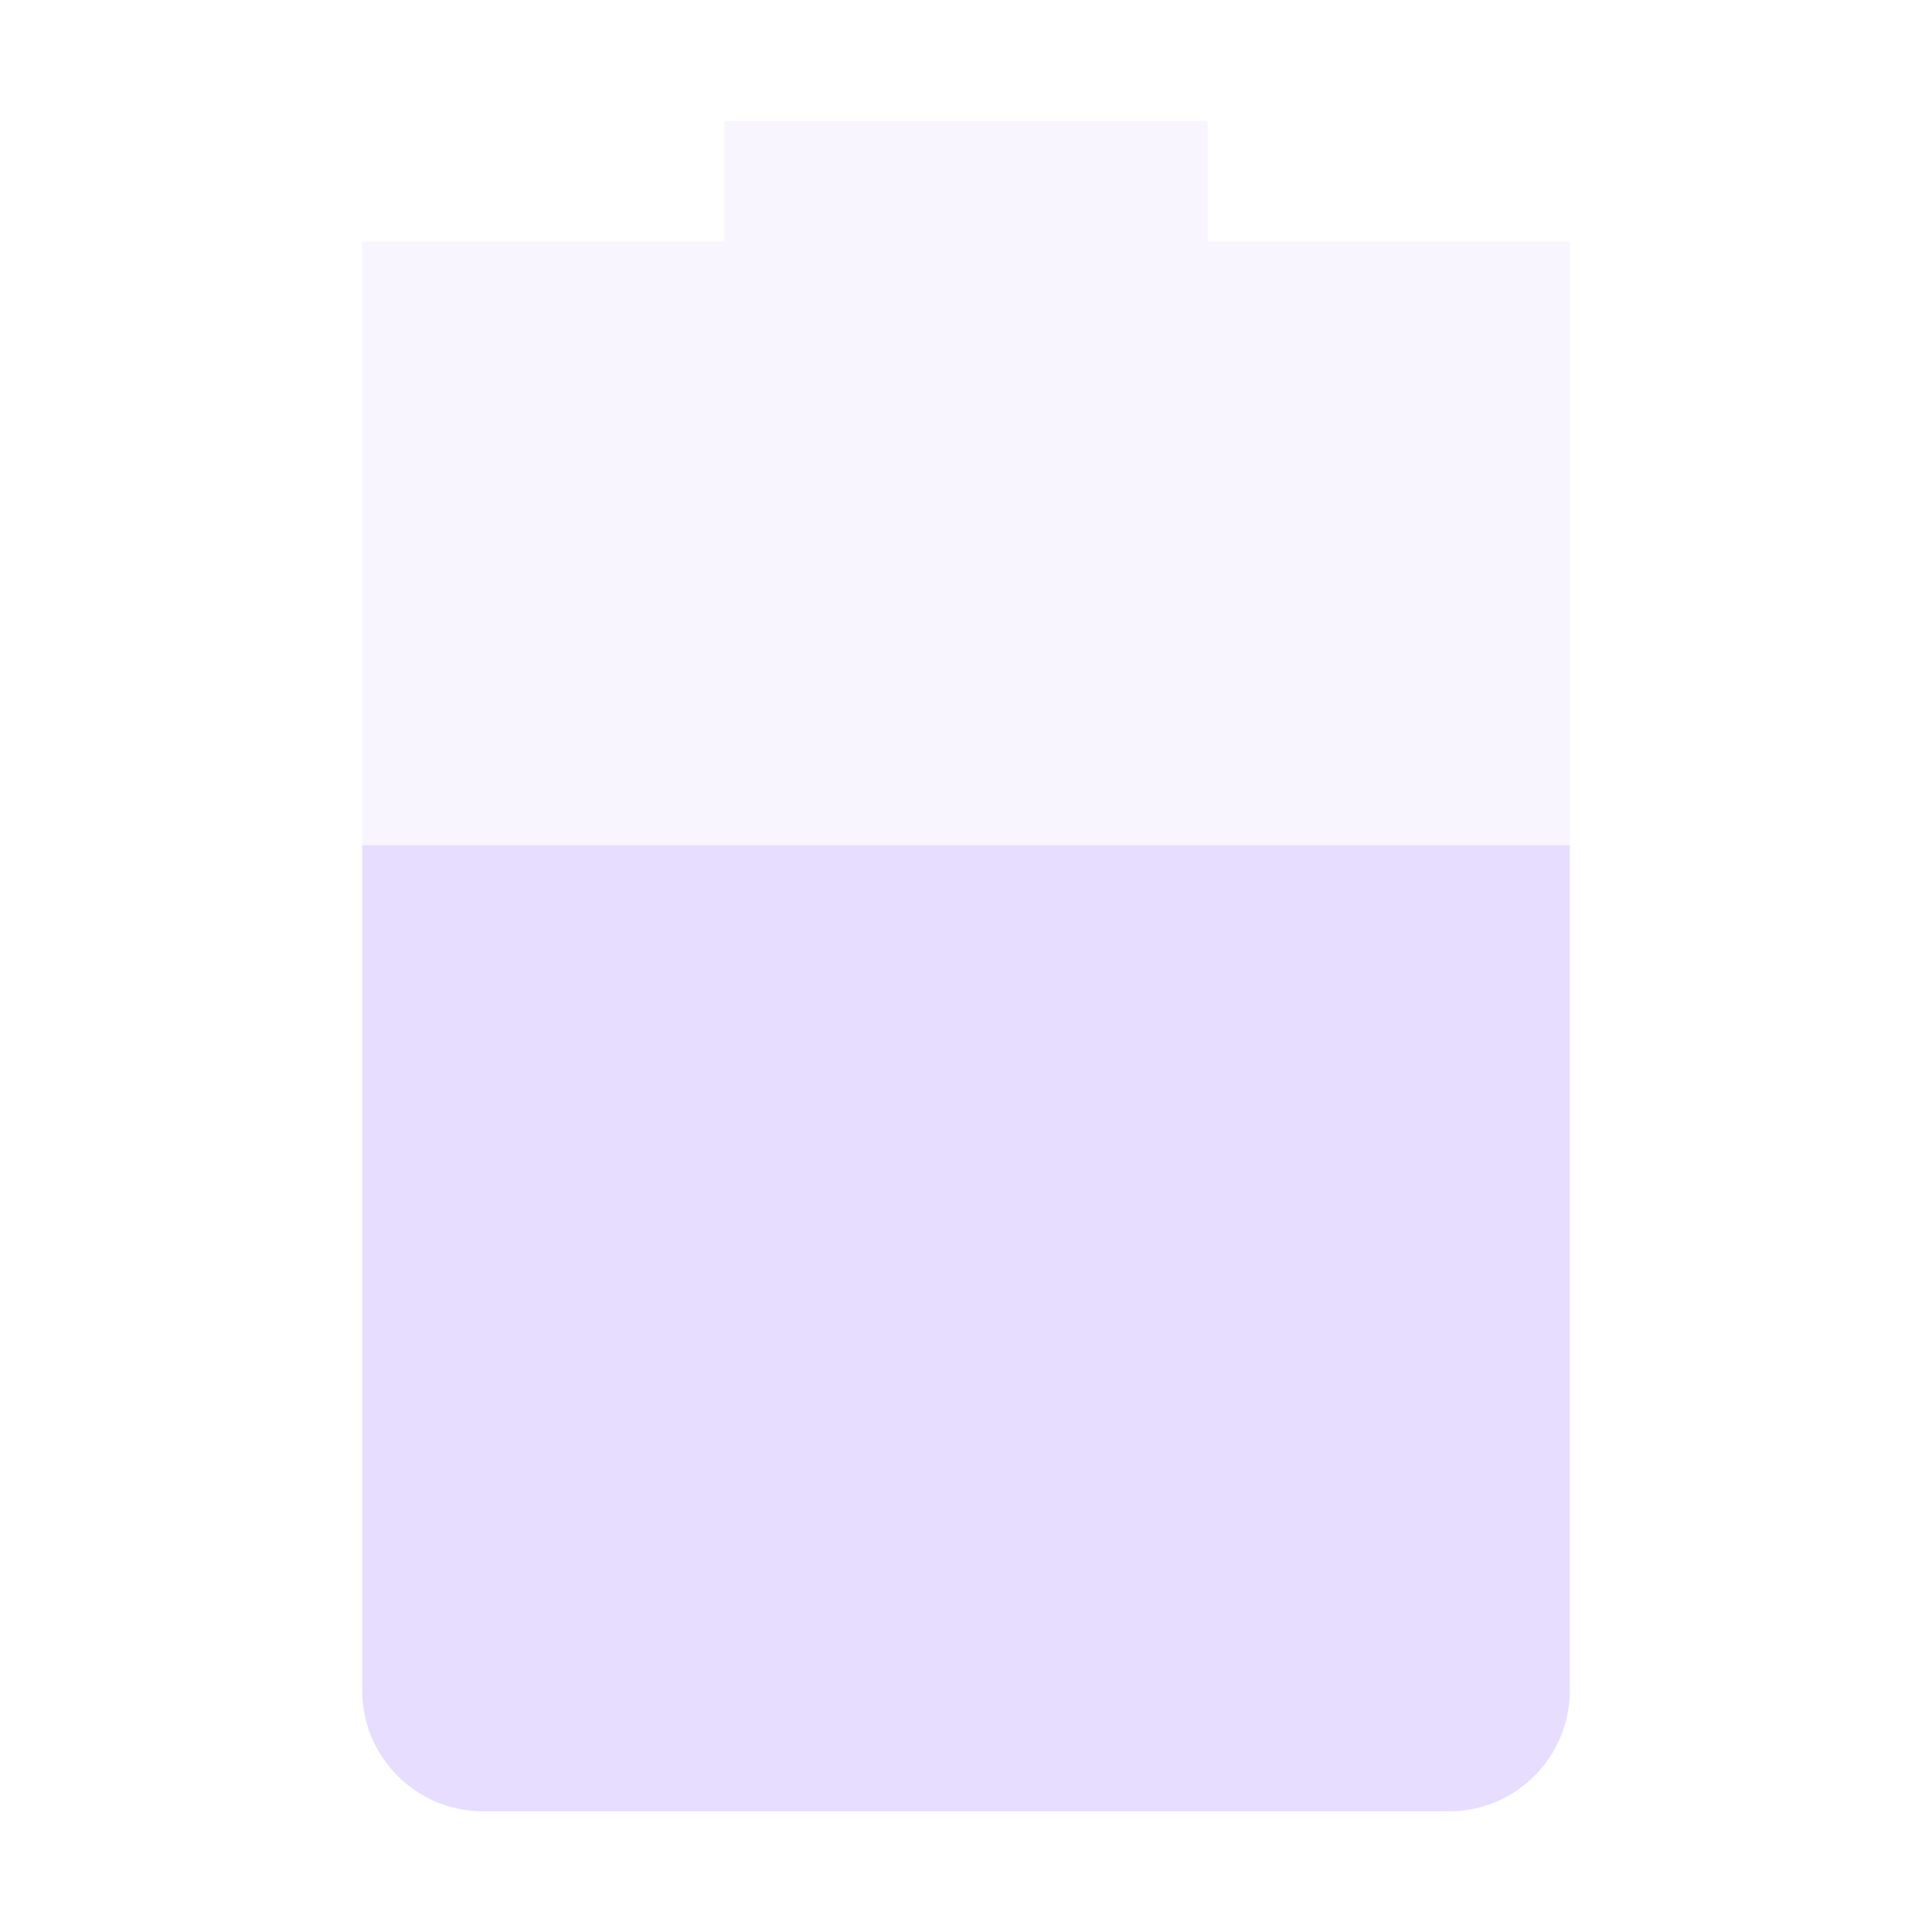 <svg width="16" height="16" viewBox="0 0 16 16" fill="none" xmlns="http://www.w3.org/2000/svg">
<path opacity="0.3" d="M6 1V2H3V14C3 14.55 3.446 15 4 15H12C12.554 15 13 14.55 13 14V2H10V1H6Z" fill="url(#paint0_linear)"/>
<path d="M3 7V14C3 14.55 3.446 15 4 15H12C12.554 15 13 14.55 13 14V7H3Z" fill="url(#paint1_linear)"/>
<defs>
<linearGradient id="paint0_linear" x1="3" y1="8" x2="13" y2="8" gradientUnits="userSpaceOnUse">
<stop stop-color="#e6ddff"/>
</linearGradient>
<linearGradient id="paint1_linear" x1="3" y1="11" x2="13" y2="11" gradientUnits="userSpaceOnUse">
<stop stop-color="#e6ddff"/>
</linearGradient>
</defs>
</svg>
